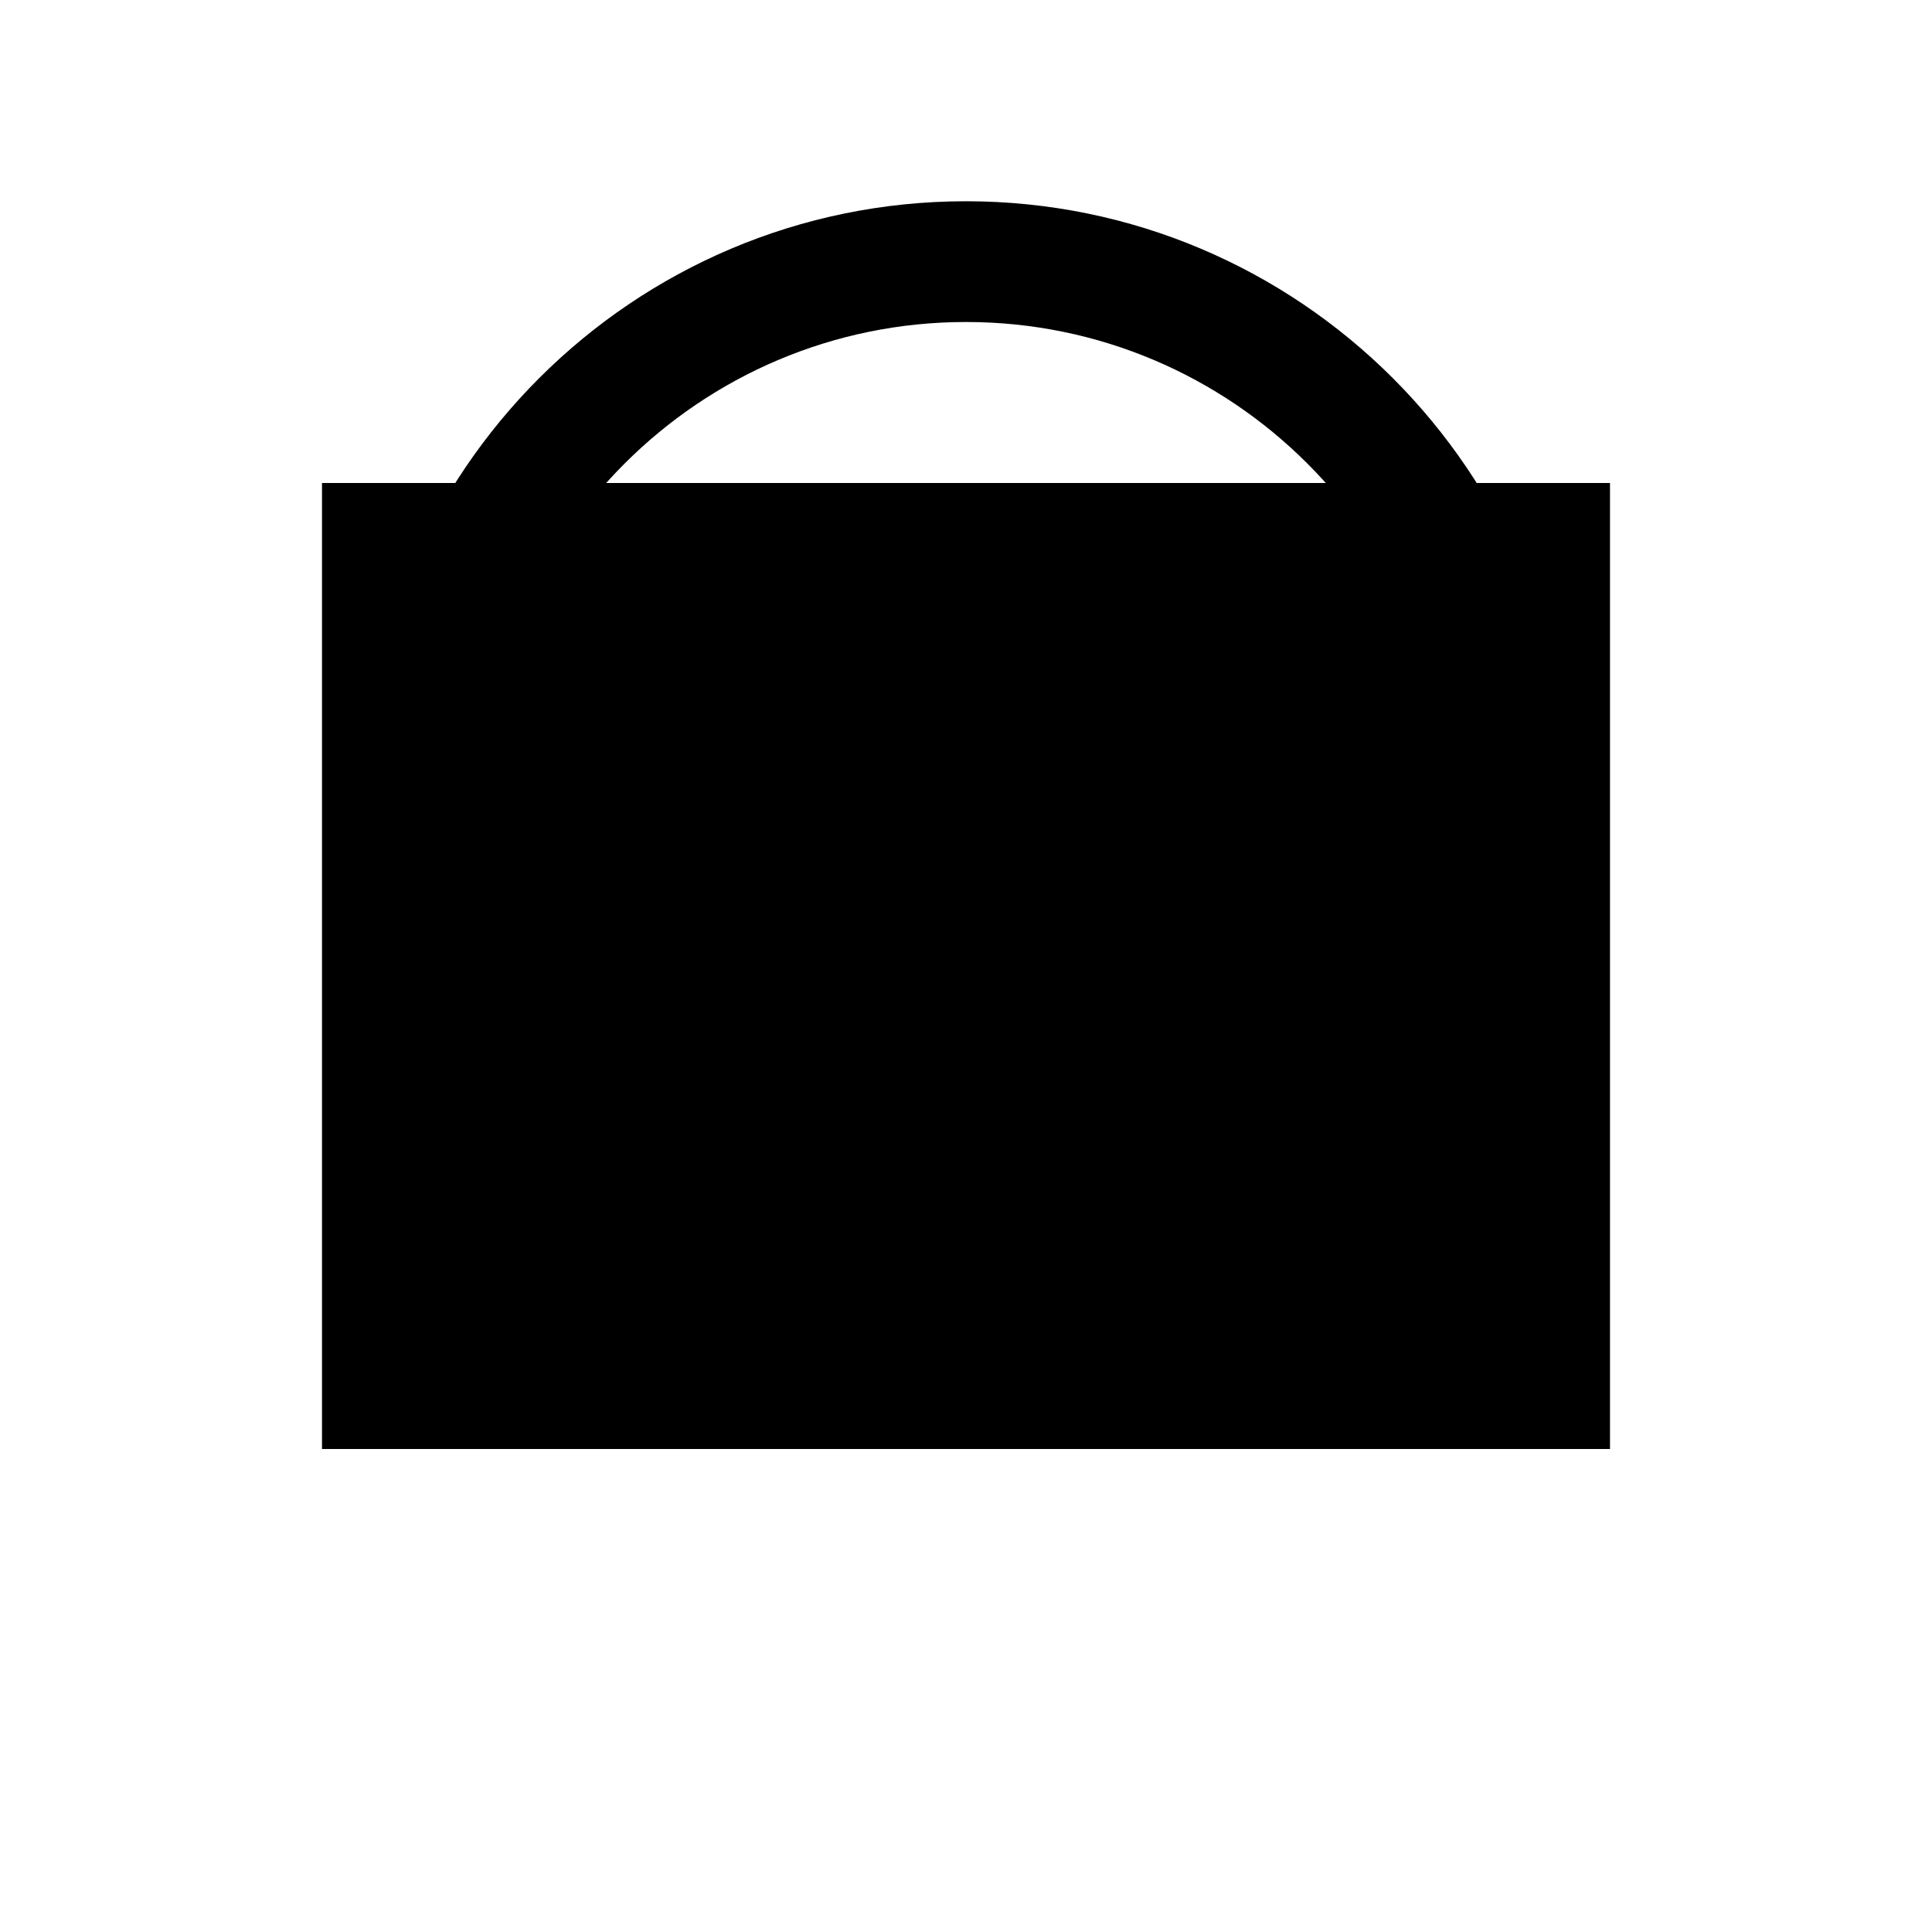 <svg
								xmlns="http://www.w3.org/2000/svg"
								viewBox="0 0 24 24"
								fill="currentColor"
								class="d-flex"
							>
								<path
									d="M12 2.5c-4.14 0-7.5 3.36-7.5 7.5s3.36 7.5 7.5 7.5 7.5-3.36 7.5-7.5-3.36-7.5-7.5-7.5zm0 13.5c-3.31 0-6-2.69-6-6s2.69-6 6-6 6 2.69 6 6-2.69 6-6 6zm-.71-8.28l-2.12 2.12 1.41 1.41 2.12-2.12-1.42-1.41z"
								/>
								<path d="M10 18h4v-2h-4v2zM4 6v12h16V6H4z" />
							</svg>
